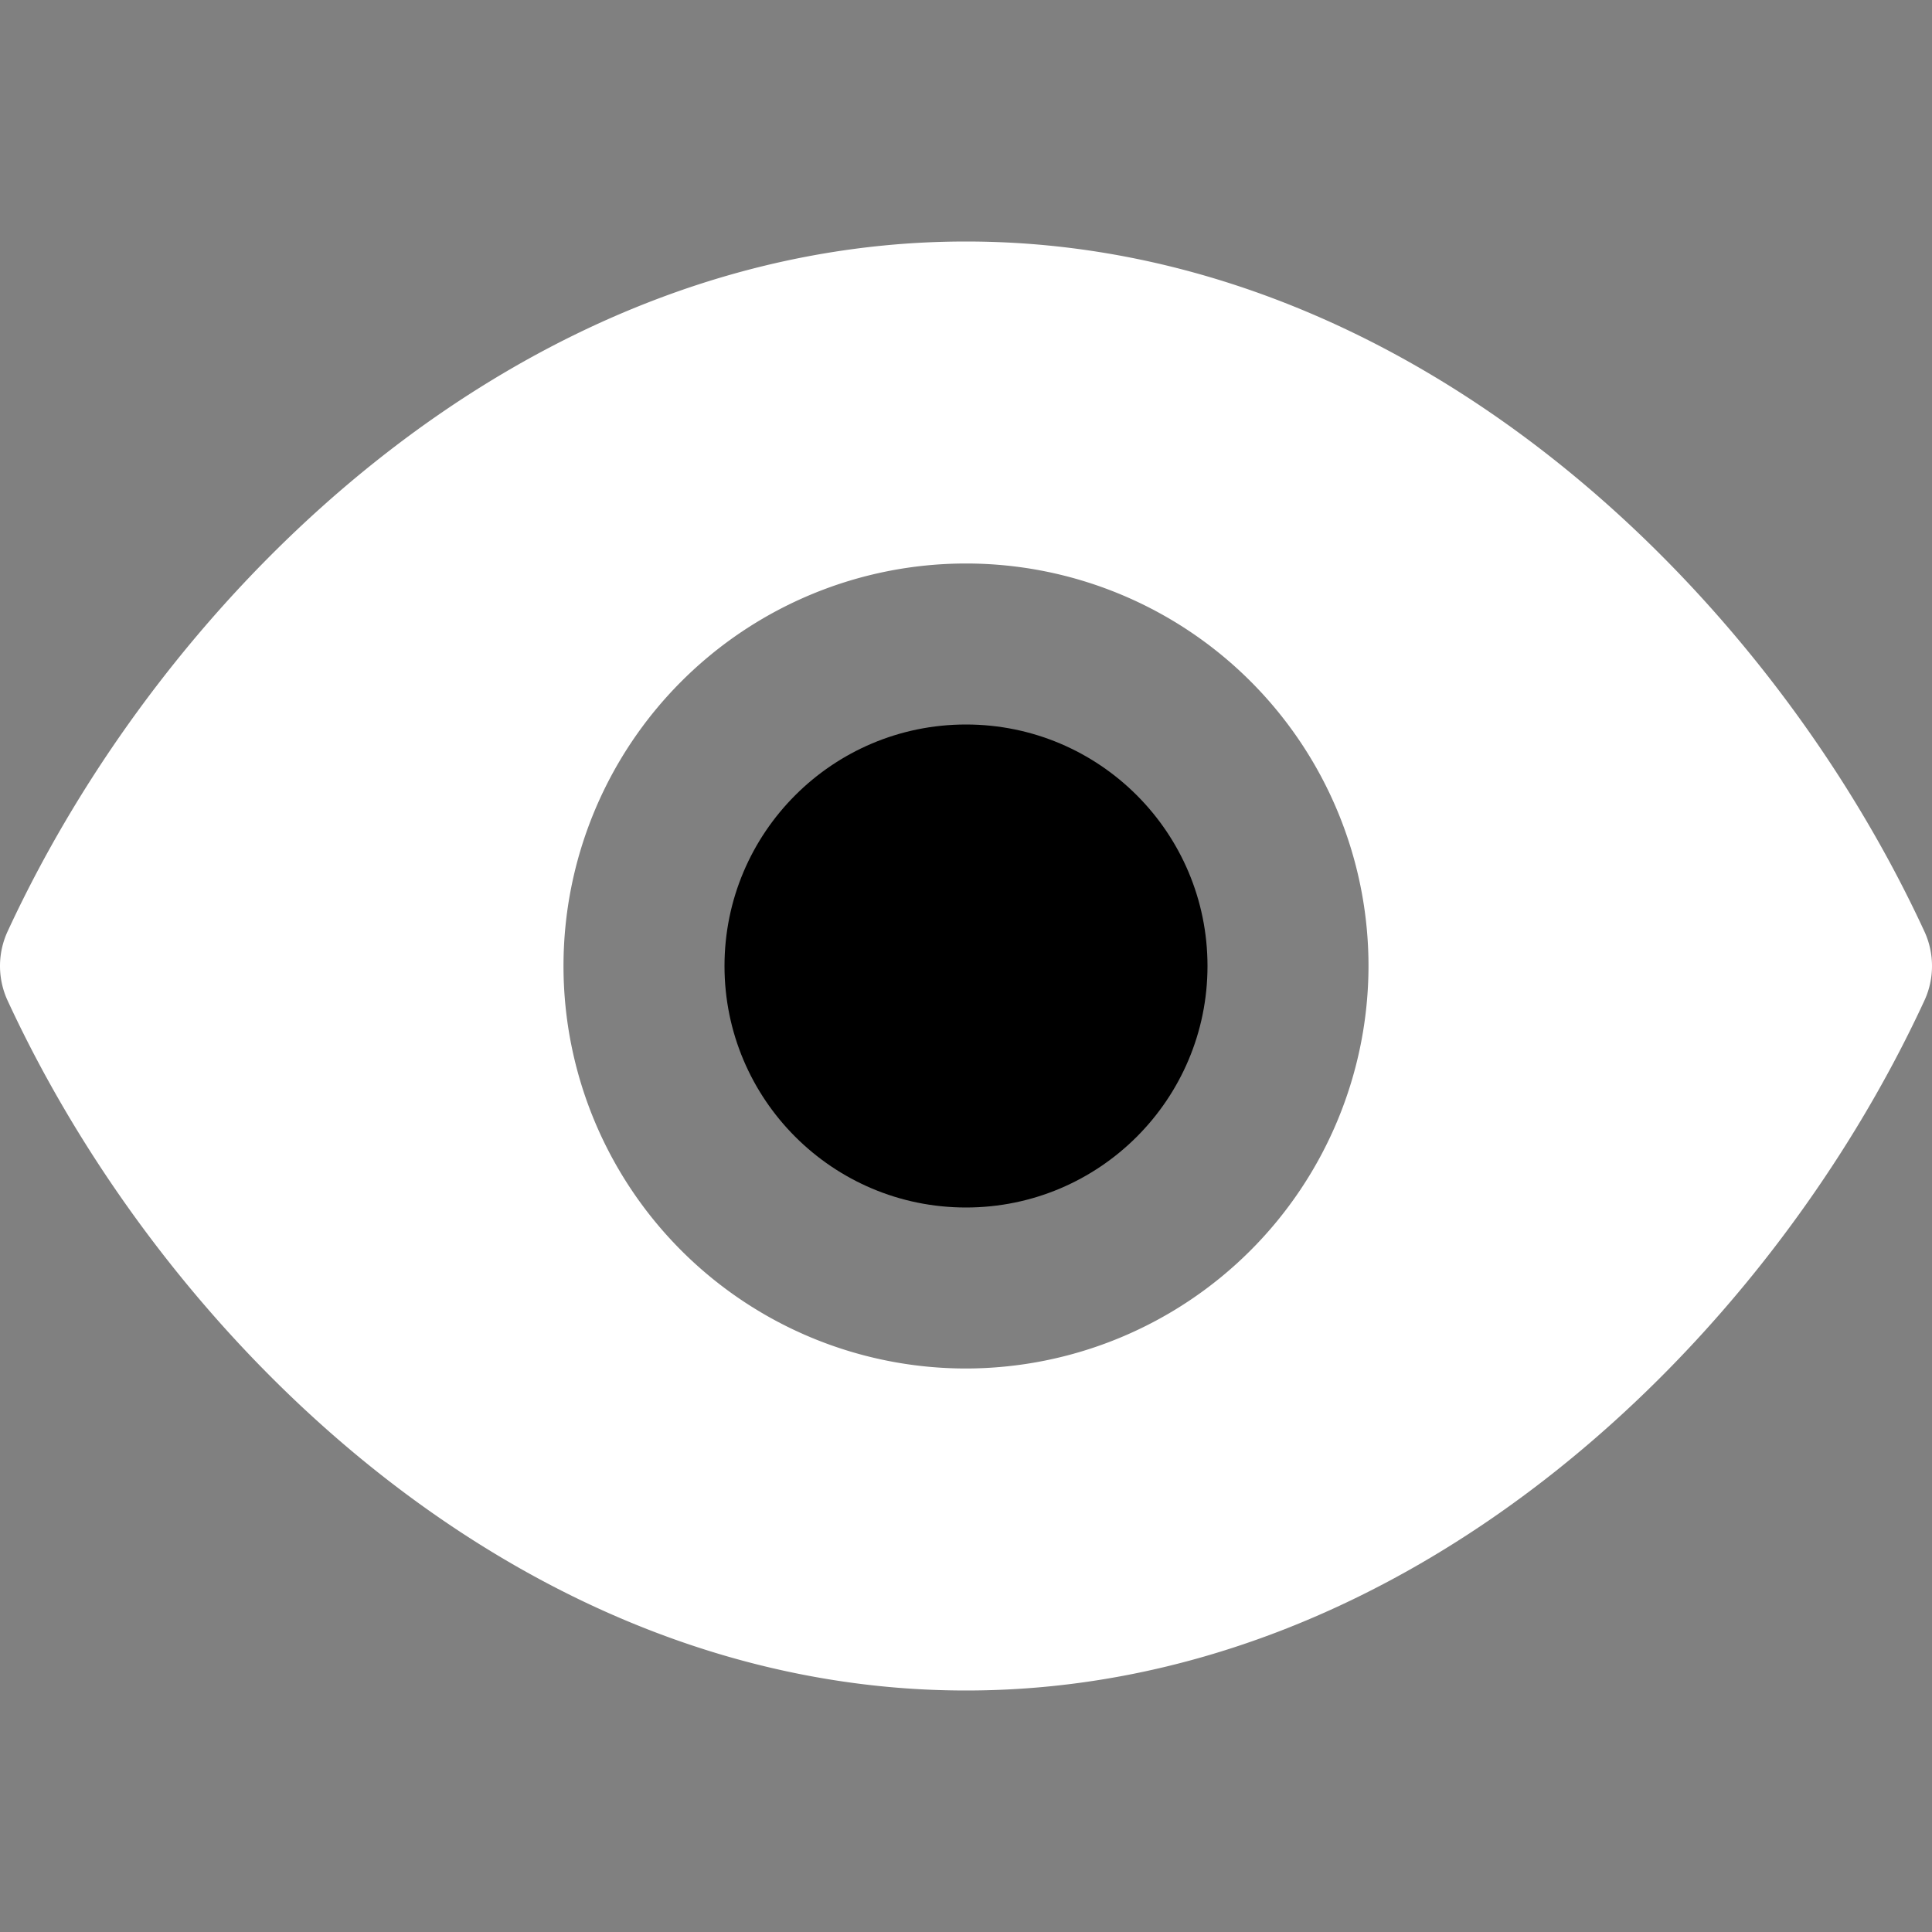 <svg xmlns="http://www.w3.org/2000/svg" viewBox="0 0 24 24" id="view">
  <rect x="0" y="0" width="24" height="24" fill="#808080" stroke="none"/>
  <g>
    <path d="M23.91 11.58C21.94 7.31 17.5 3 12 3S2.06 7.31.09 11.58a1.025 1.025 0 0 0 0 .84C2.06 16.69 6.5 21 12 21s9.94-4.31 11.91-8.58a1.025 1.025 0 0 0 0-.84ZM12 17a5 5 0 1 1 5-5 5.006 5.006 0 0 1-5 5Z" fill="#ffffff"></path>
    <circle cx="12" cy="12" r="3"></circle>
  </g>
</svg>
